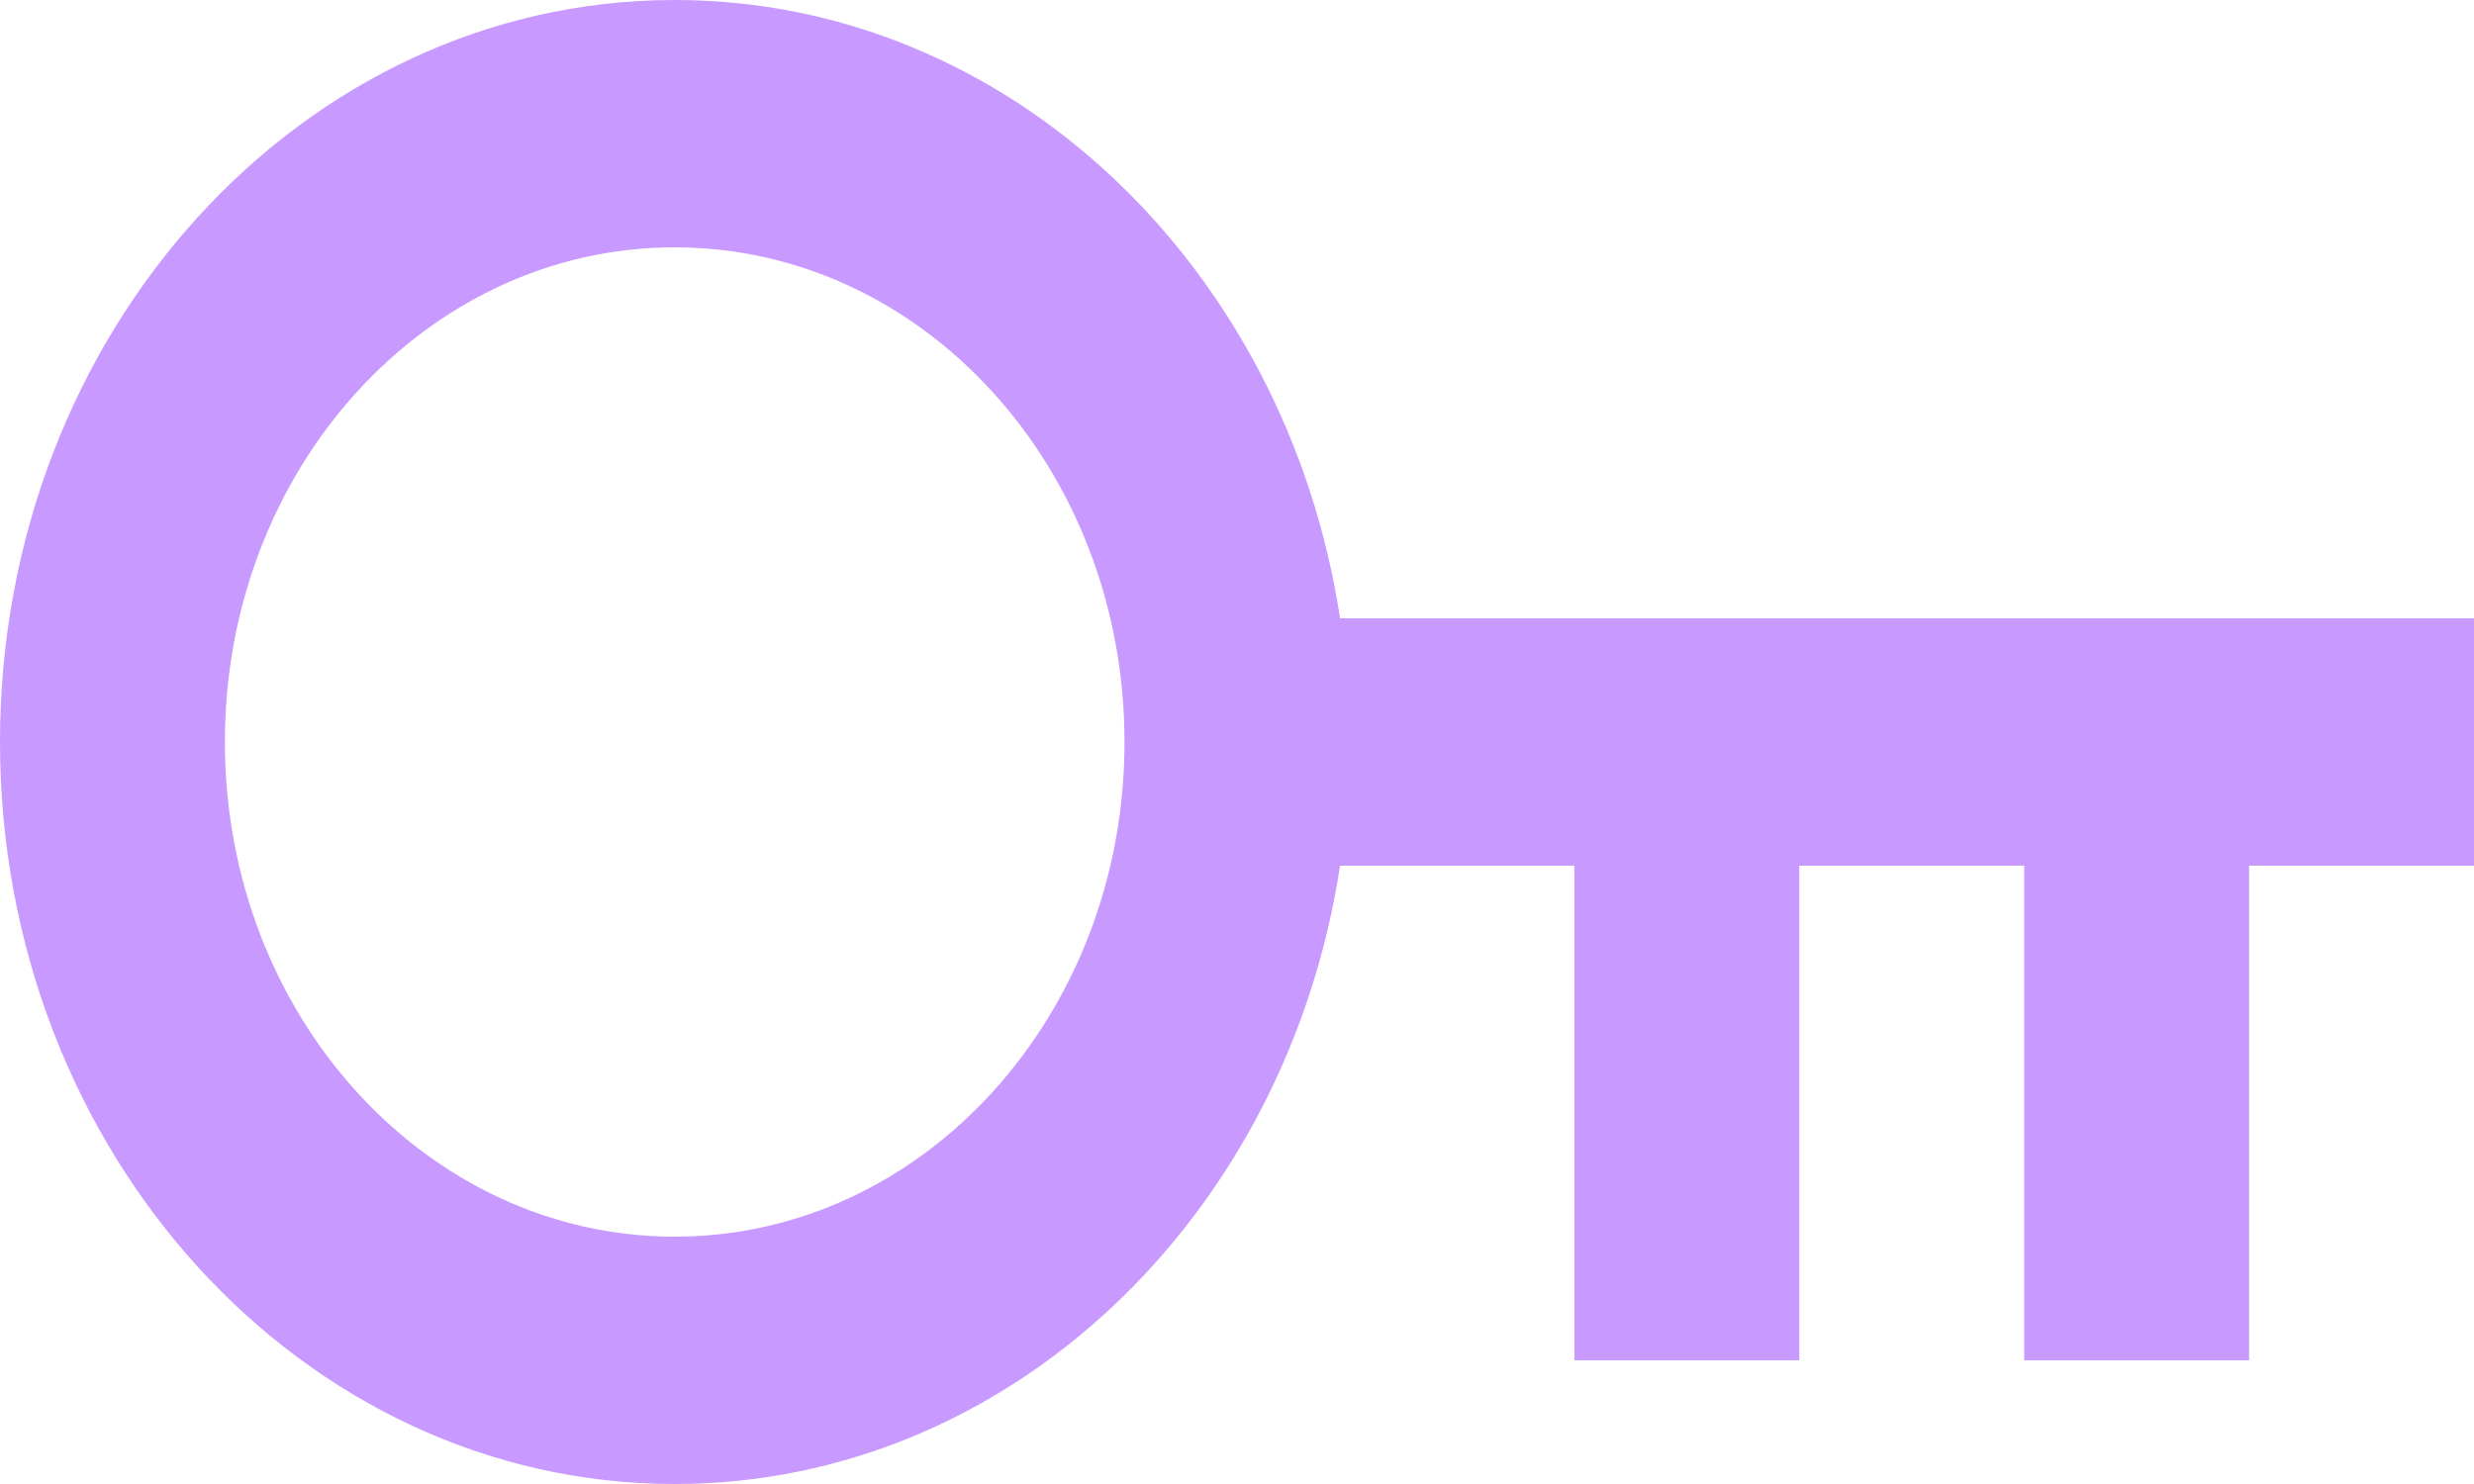 <svg width="30" height="18" viewBox="0 0 30 18" fill="none" xmlns="http://www.w3.org/2000/svg">
<path d="M16.25 10.5C15.601 14.757 12.236 18 8.182 18C3.663 18 0 13.97 0 9C0 4.029 3.663 0 8.182 0C12.236 0 15.601 3.243 16.25 7.5H30V10.5H27.273V16.5H24.546V10.5H21.818V16.5H19.091V10.5H16.25ZM8.182 15C11.194 15 13.636 12.314 13.636 9C13.636 5.686 11.194 3 8.182 3C5.169 3 2.727 5.686 2.727 9C2.727 12.314 5.169 15 8.182 15Z" fill="#7700FF" fill-opacity="0.4"/>
</svg>
